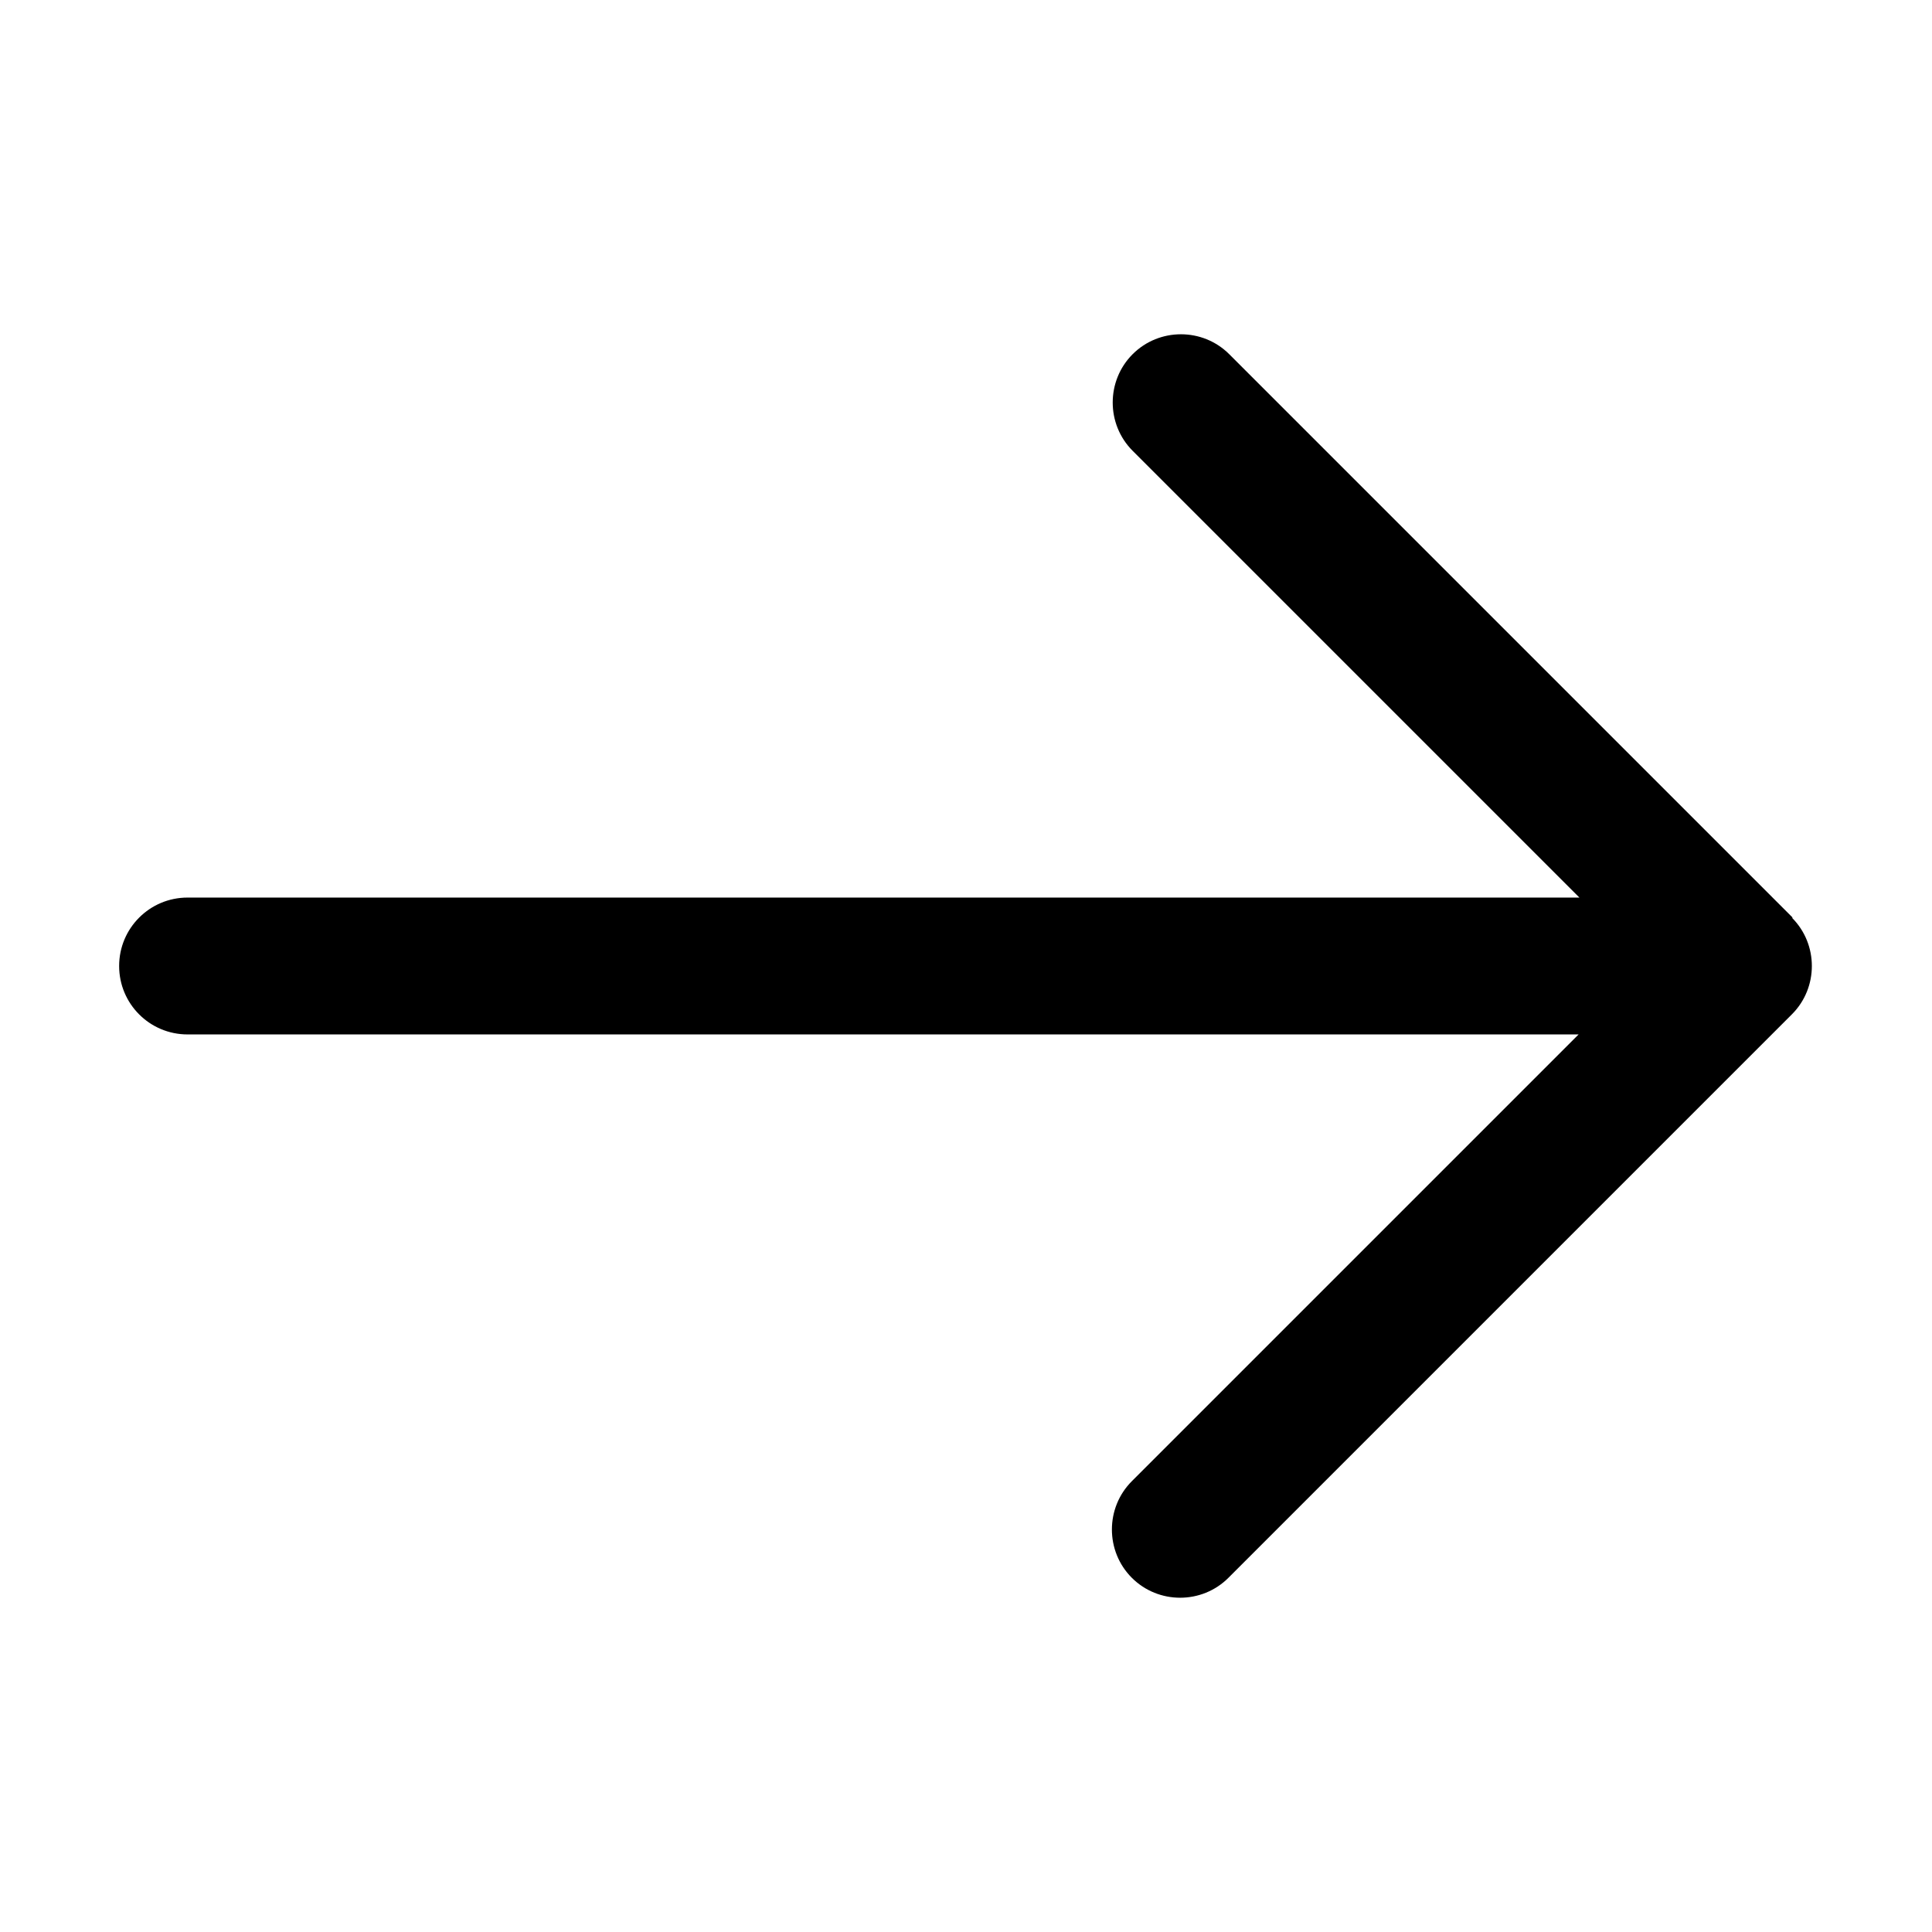 <svg xmlns="http://www.w3.org/2000/svg" width="24" height="24" viewBox="0 0 24 24"><path d="m22.27,11.4l-7-7c-.33-.33-.87-.33-1.2,0-.33.33-.33.87,0,1.2l5.55,5.55H2.33c-.47,0-.85.38-.85.85s.38.85.85.85h17.28l-5.55,5.55c-.33.33-.33.87,0,1.2.33.33.87.33,1.2,0l7-7s0,0,0,0c.33-.33.33-.87,0-1.2Z" fill-rule="evenodd"/></svg>